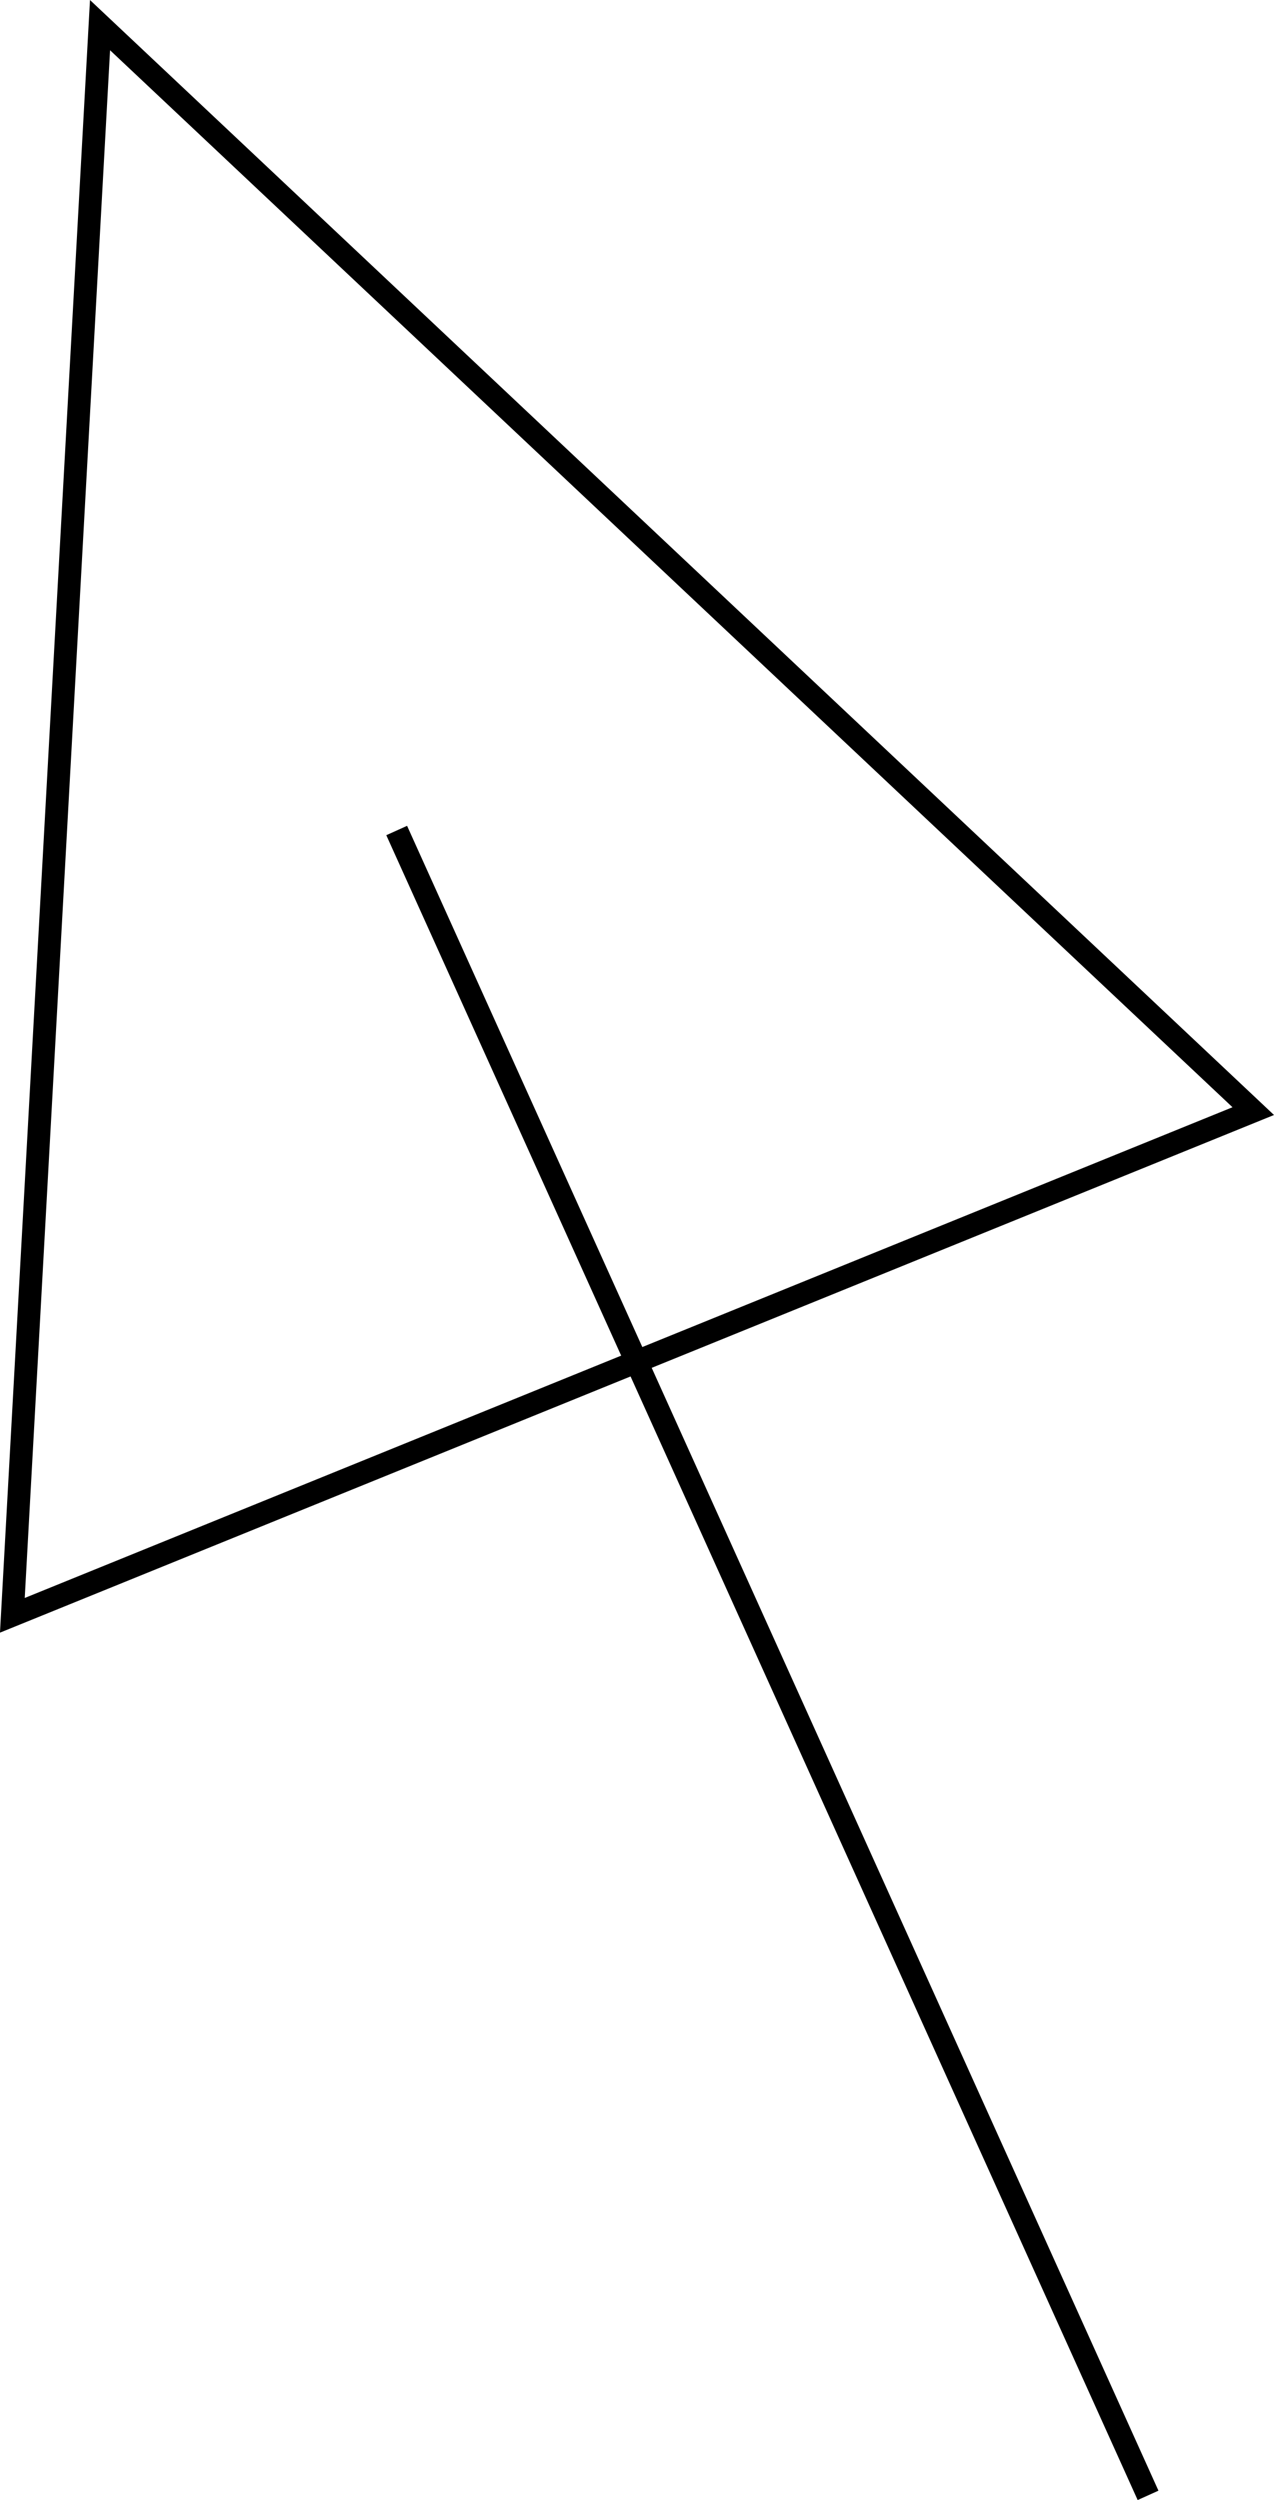 <?xml version="1.0" encoding="UTF-8" standalone="no"?>
<!-- Created with Inkscape (http://www.inkscape.org/) -->

<svg
   width="27.931"
   height="54.801"
   viewBox="0 0 27.931 54.801"
   version="1.1"
   id="svg1"
   xmlns="http://www.w3.org/2000/svg"
   xmlns:svg="http://www.w3.org/2000/svg">
  <defs
     id="defs1" />
  <g
     id="layer3"
     transform="translate(-27.714,-105.143)">
    <g
       id="g7"
       transform="translate(-2.871,-181.528)">
      <path
         id="rect7"
         style="fill:none;stroke:#000000;stroke-width:0.5"
         d="m 32.778,287.222 -1.922,34.857 13.546,-5.503 13.659,-5.549 z" />
      <path
         style="fill:none;fill-opacity:1;stroke:#000000;stroke-width:0.5;stroke-opacity:1"
         d="m 39.282,304.876 16.473,36.494"
         id="path7" />
    </g>
  </g>
</svg>
